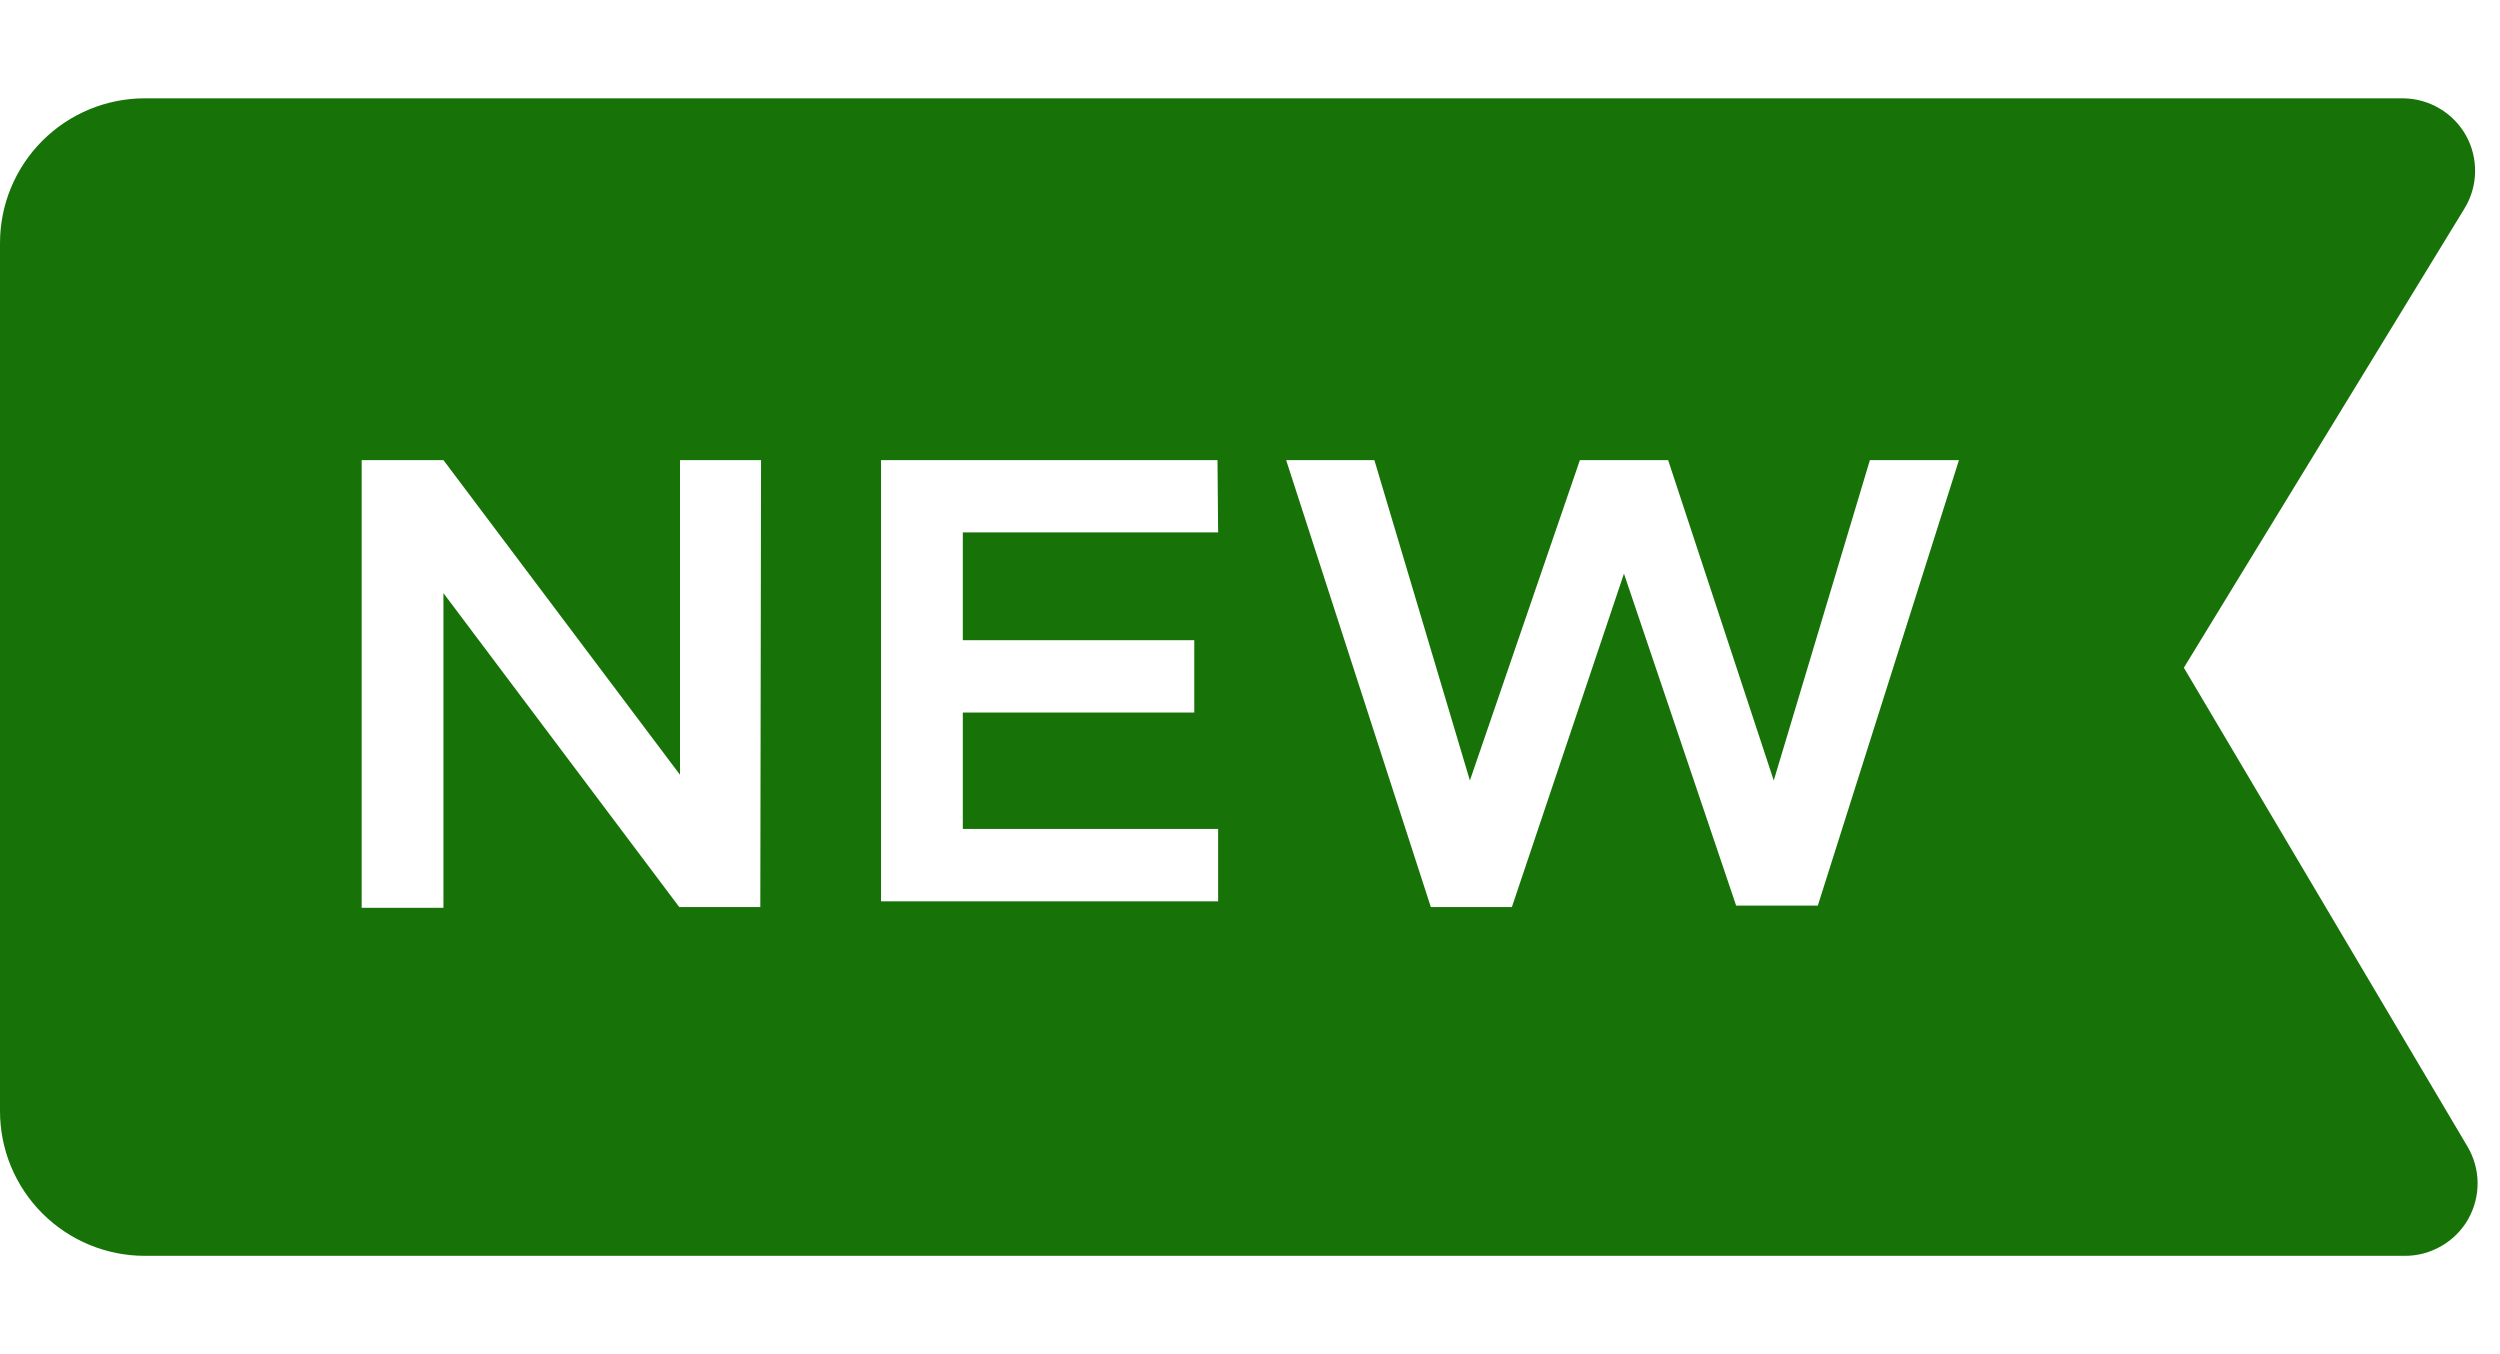 <svg width="24" height="13" viewBox="0 0 24 13" fill="none" xmlns="http://www.w3.org/2000/svg">
<path d="M23.688 11.007L20.965 6.41L23.66 2C23.724 1.895 23.759 1.775 23.761 1.652C23.763 1.529 23.733 1.407 23.673 1.3C23.613 1.193 23.525 1.103 23.419 1.041C23.313 0.978 23.192 0.945 23.069 0.944H1.389C1.021 0.944 0.667 1.091 0.407 1.351C0.146 1.612 0 1.965 0 2.333L0 10.667C0 11.035 0.146 11.388 0.407 11.649C0.667 11.909 1.021 12.056 1.389 12.056H23.09C23.213 12.056 23.333 12.023 23.439 11.961C23.545 11.9 23.633 11.811 23.694 11.705C23.754 11.598 23.786 11.478 23.785 11.355C23.784 11.232 23.75 11.112 23.688 11.007ZM7.299 8.708H6.521L4.257 5.694V8.715H3.472V4.417H4.257L6.528 7.438V4.417H7.306L7.299 8.708ZM11.694 5.111H9.243V6.146H11.465V6.84H9.243V7.958H11.694V8.653H8.458V4.417H11.688L11.694 5.111ZM17.451 8.694H16.667L15.59 5.507L14.514 8.708H13.736L12.347 4.417H13.194L14.111 7.493L15.167 4.417H16.014L17.028 7.493L17.951 4.417H18.806L17.451 8.694Z" fill="#177308"/>
</svg>
